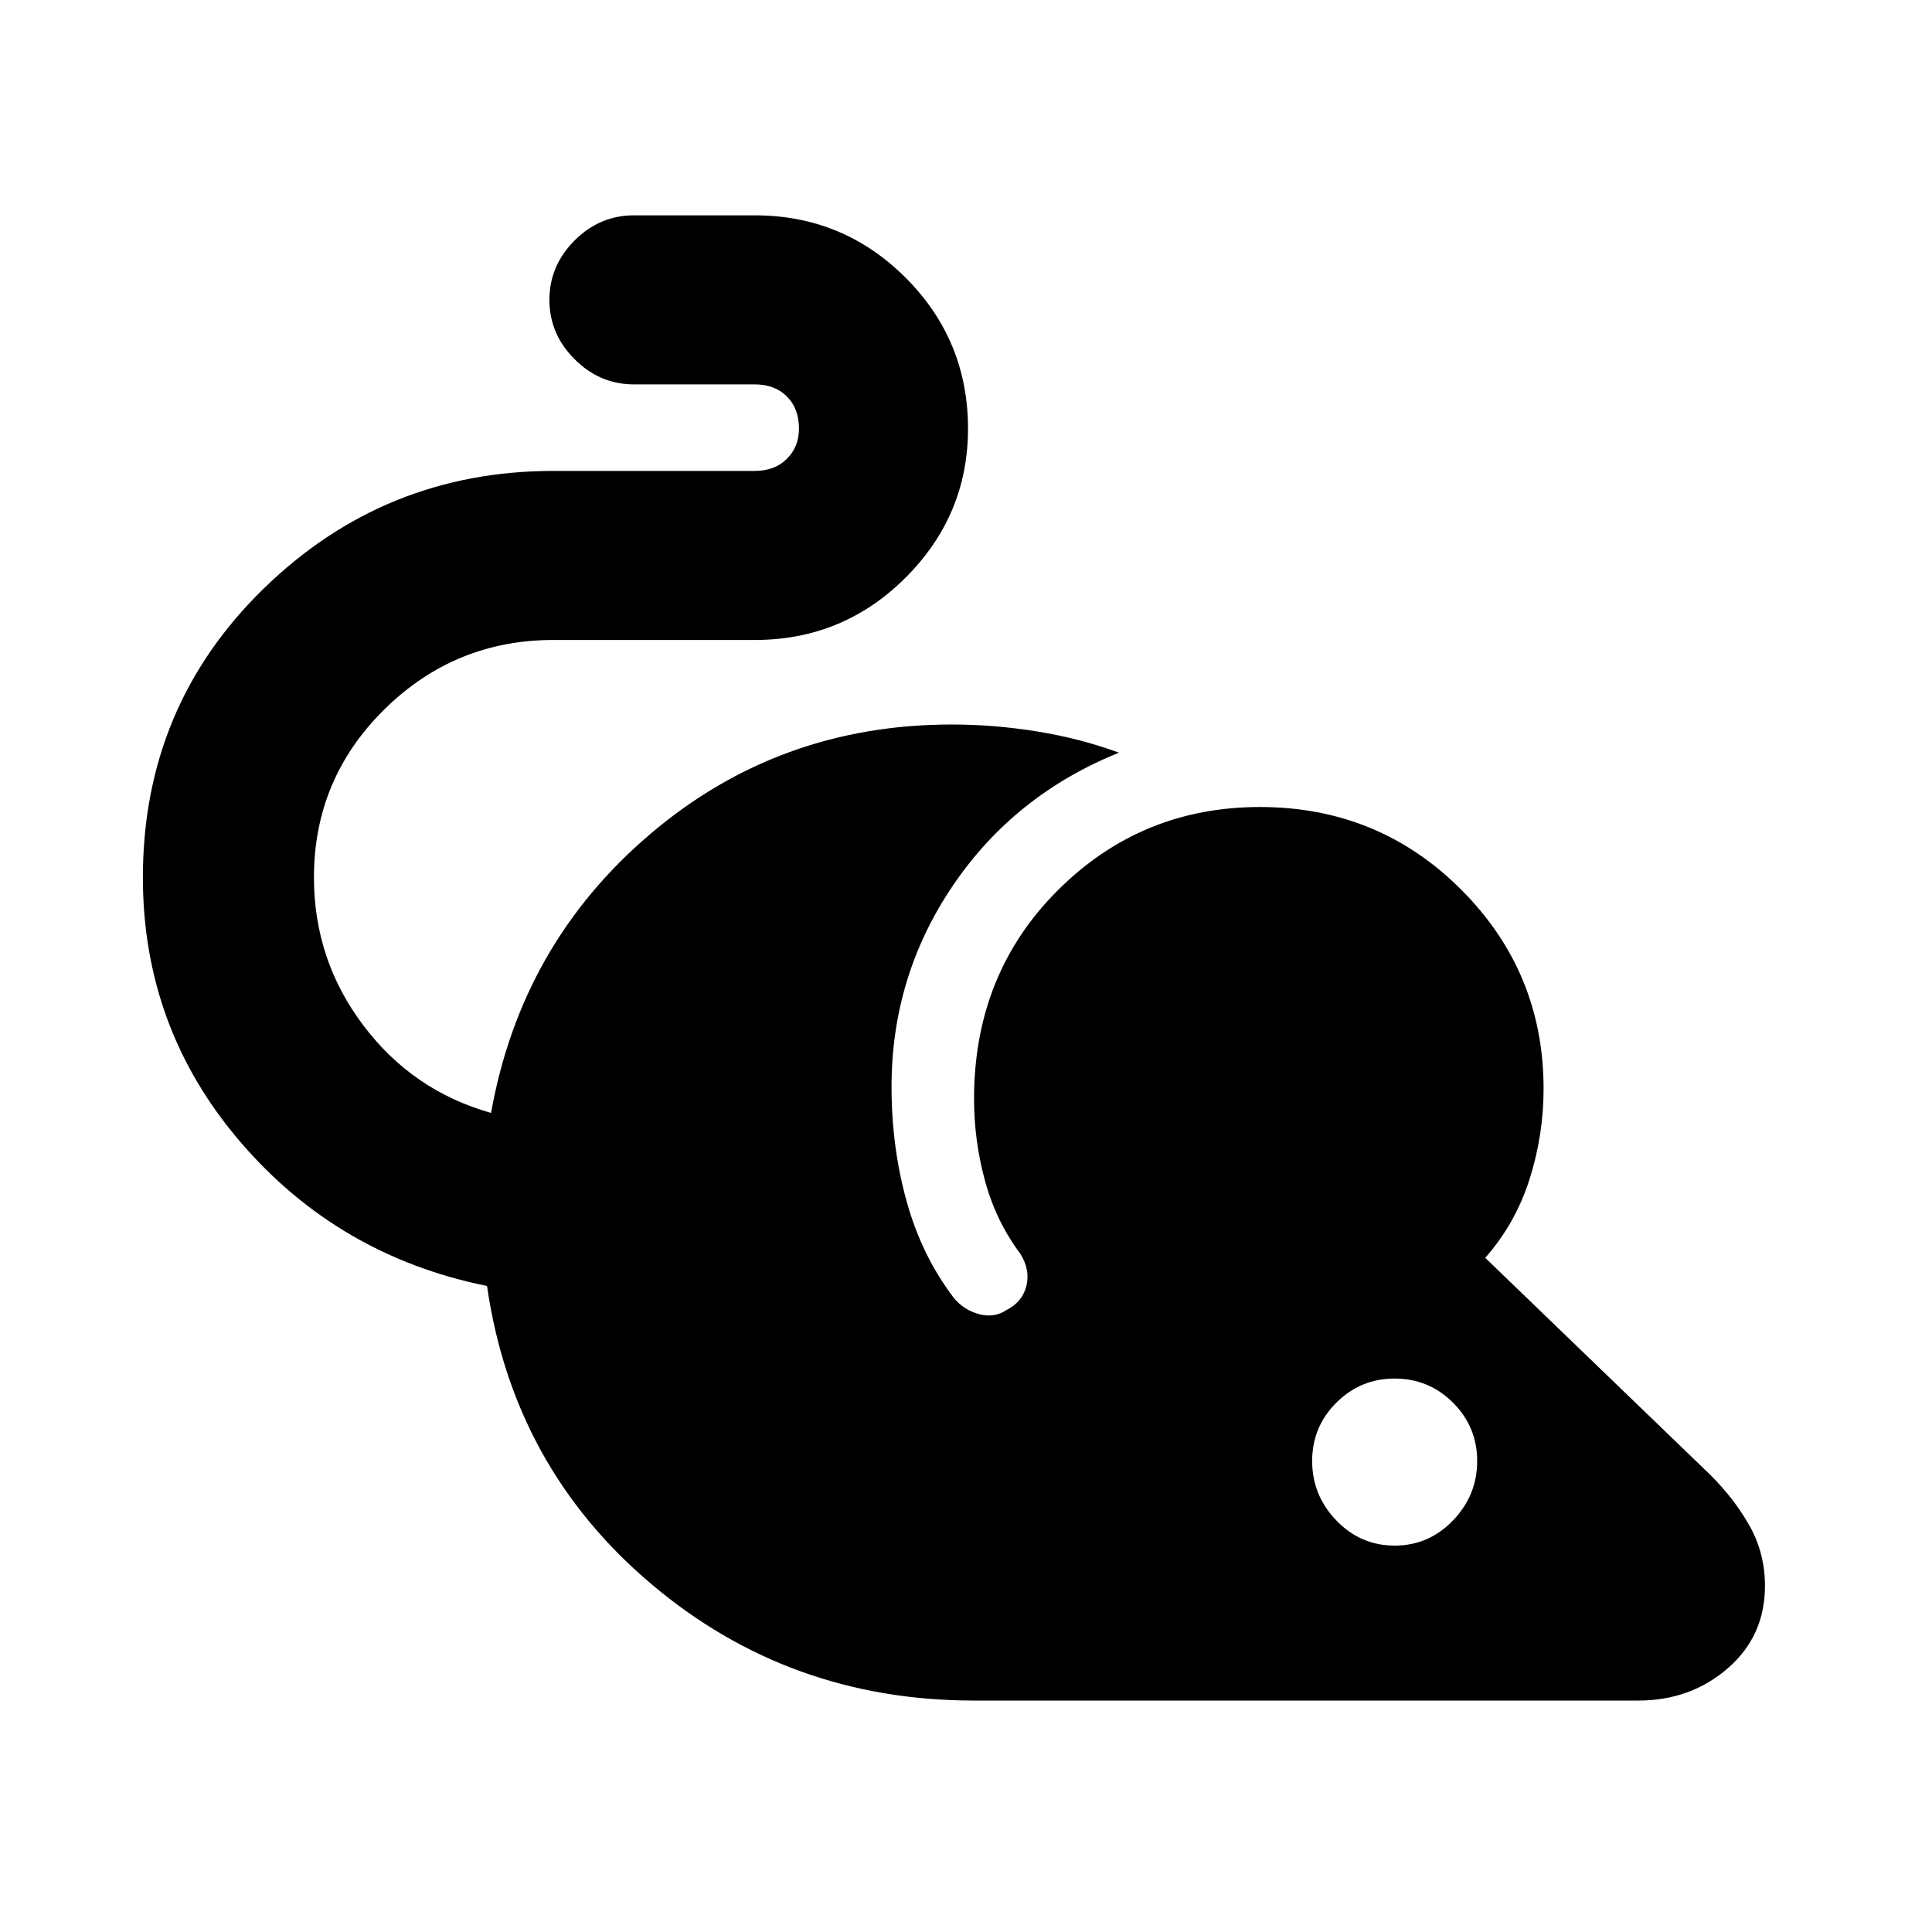 <svg xmlns="http://www.w3.org/2000/svg" height="24" width="24"><path d="M12.1 21.125Q9.8 21.125 8.088 19.675Q6.375 18.225 6.05 15.975Q4.2 15.6 2.988 14.188Q1.775 12.775 1.775 10.9Q1.775 8.775 3.275 7.312Q4.775 5.85 6.875 5.85H9.375Q9.625 5.85 9.775 5.7Q9.925 5.55 9.925 5.325Q9.925 5.075 9.775 4.925Q9.625 4.775 9.375 4.775H7.875Q7.45 4.775 7.138 4.462Q6.825 4.15 6.825 3.725Q6.825 3.3 7.138 2.987Q7.45 2.675 7.875 2.675H9.375Q10.475 2.675 11.25 3.45Q12.025 4.225 12.025 5.325Q12.025 6.4 11.25 7.175Q10.475 7.95 9.375 7.95H6.875Q5.65 7.95 4.775 8.812Q3.9 9.675 3.9 10.9Q3.9 11.925 4.513 12.737Q5.125 13.55 6.1 13.825Q6.475 11.725 8.075 10.363Q9.675 9 11.825 9Q12.35 9 12.888 9.087Q13.425 9.175 13.9 9.35Q12.6 9.875 11.838 11Q11.075 12.125 11.075 13.5Q11.075 14.25 11.263 14.925Q11.45 15.6 11.85 16.125Q11.975 16.275 12.163 16.325Q12.35 16.375 12.5 16.275Q12.7 16.175 12.75 15.975Q12.8 15.775 12.675 15.575Q12.375 15.175 12.238 14.675Q12.1 14.175 12.1 13.65Q12.1 12.1 13.138 11.062Q14.175 10.025 15.65 10.025Q17.125 10.025 18.15 11.05Q19.175 12.075 19.175 13.525Q19.175 14.1 19 14.65Q18.825 15.2 18.45 15.625L21.25 18.325Q21.55 18.625 21.738 18.962Q21.925 19.3 21.925 19.7Q21.925 20.325 21.462 20.725Q21 21.125 20.35 21.125ZM17.325 19.2Q17.75 19.2 18.05 18.887Q18.35 18.575 18.35 18.15Q18.35 17.725 18.05 17.425Q17.75 17.125 17.325 17.125Q16.9 17.125 16.6 17.425Q16.3 17.725 16.3 18.15Q16.3 18.575 16.6 18.887Q16.9 19.2 17.325 19.2Z"/></svg>